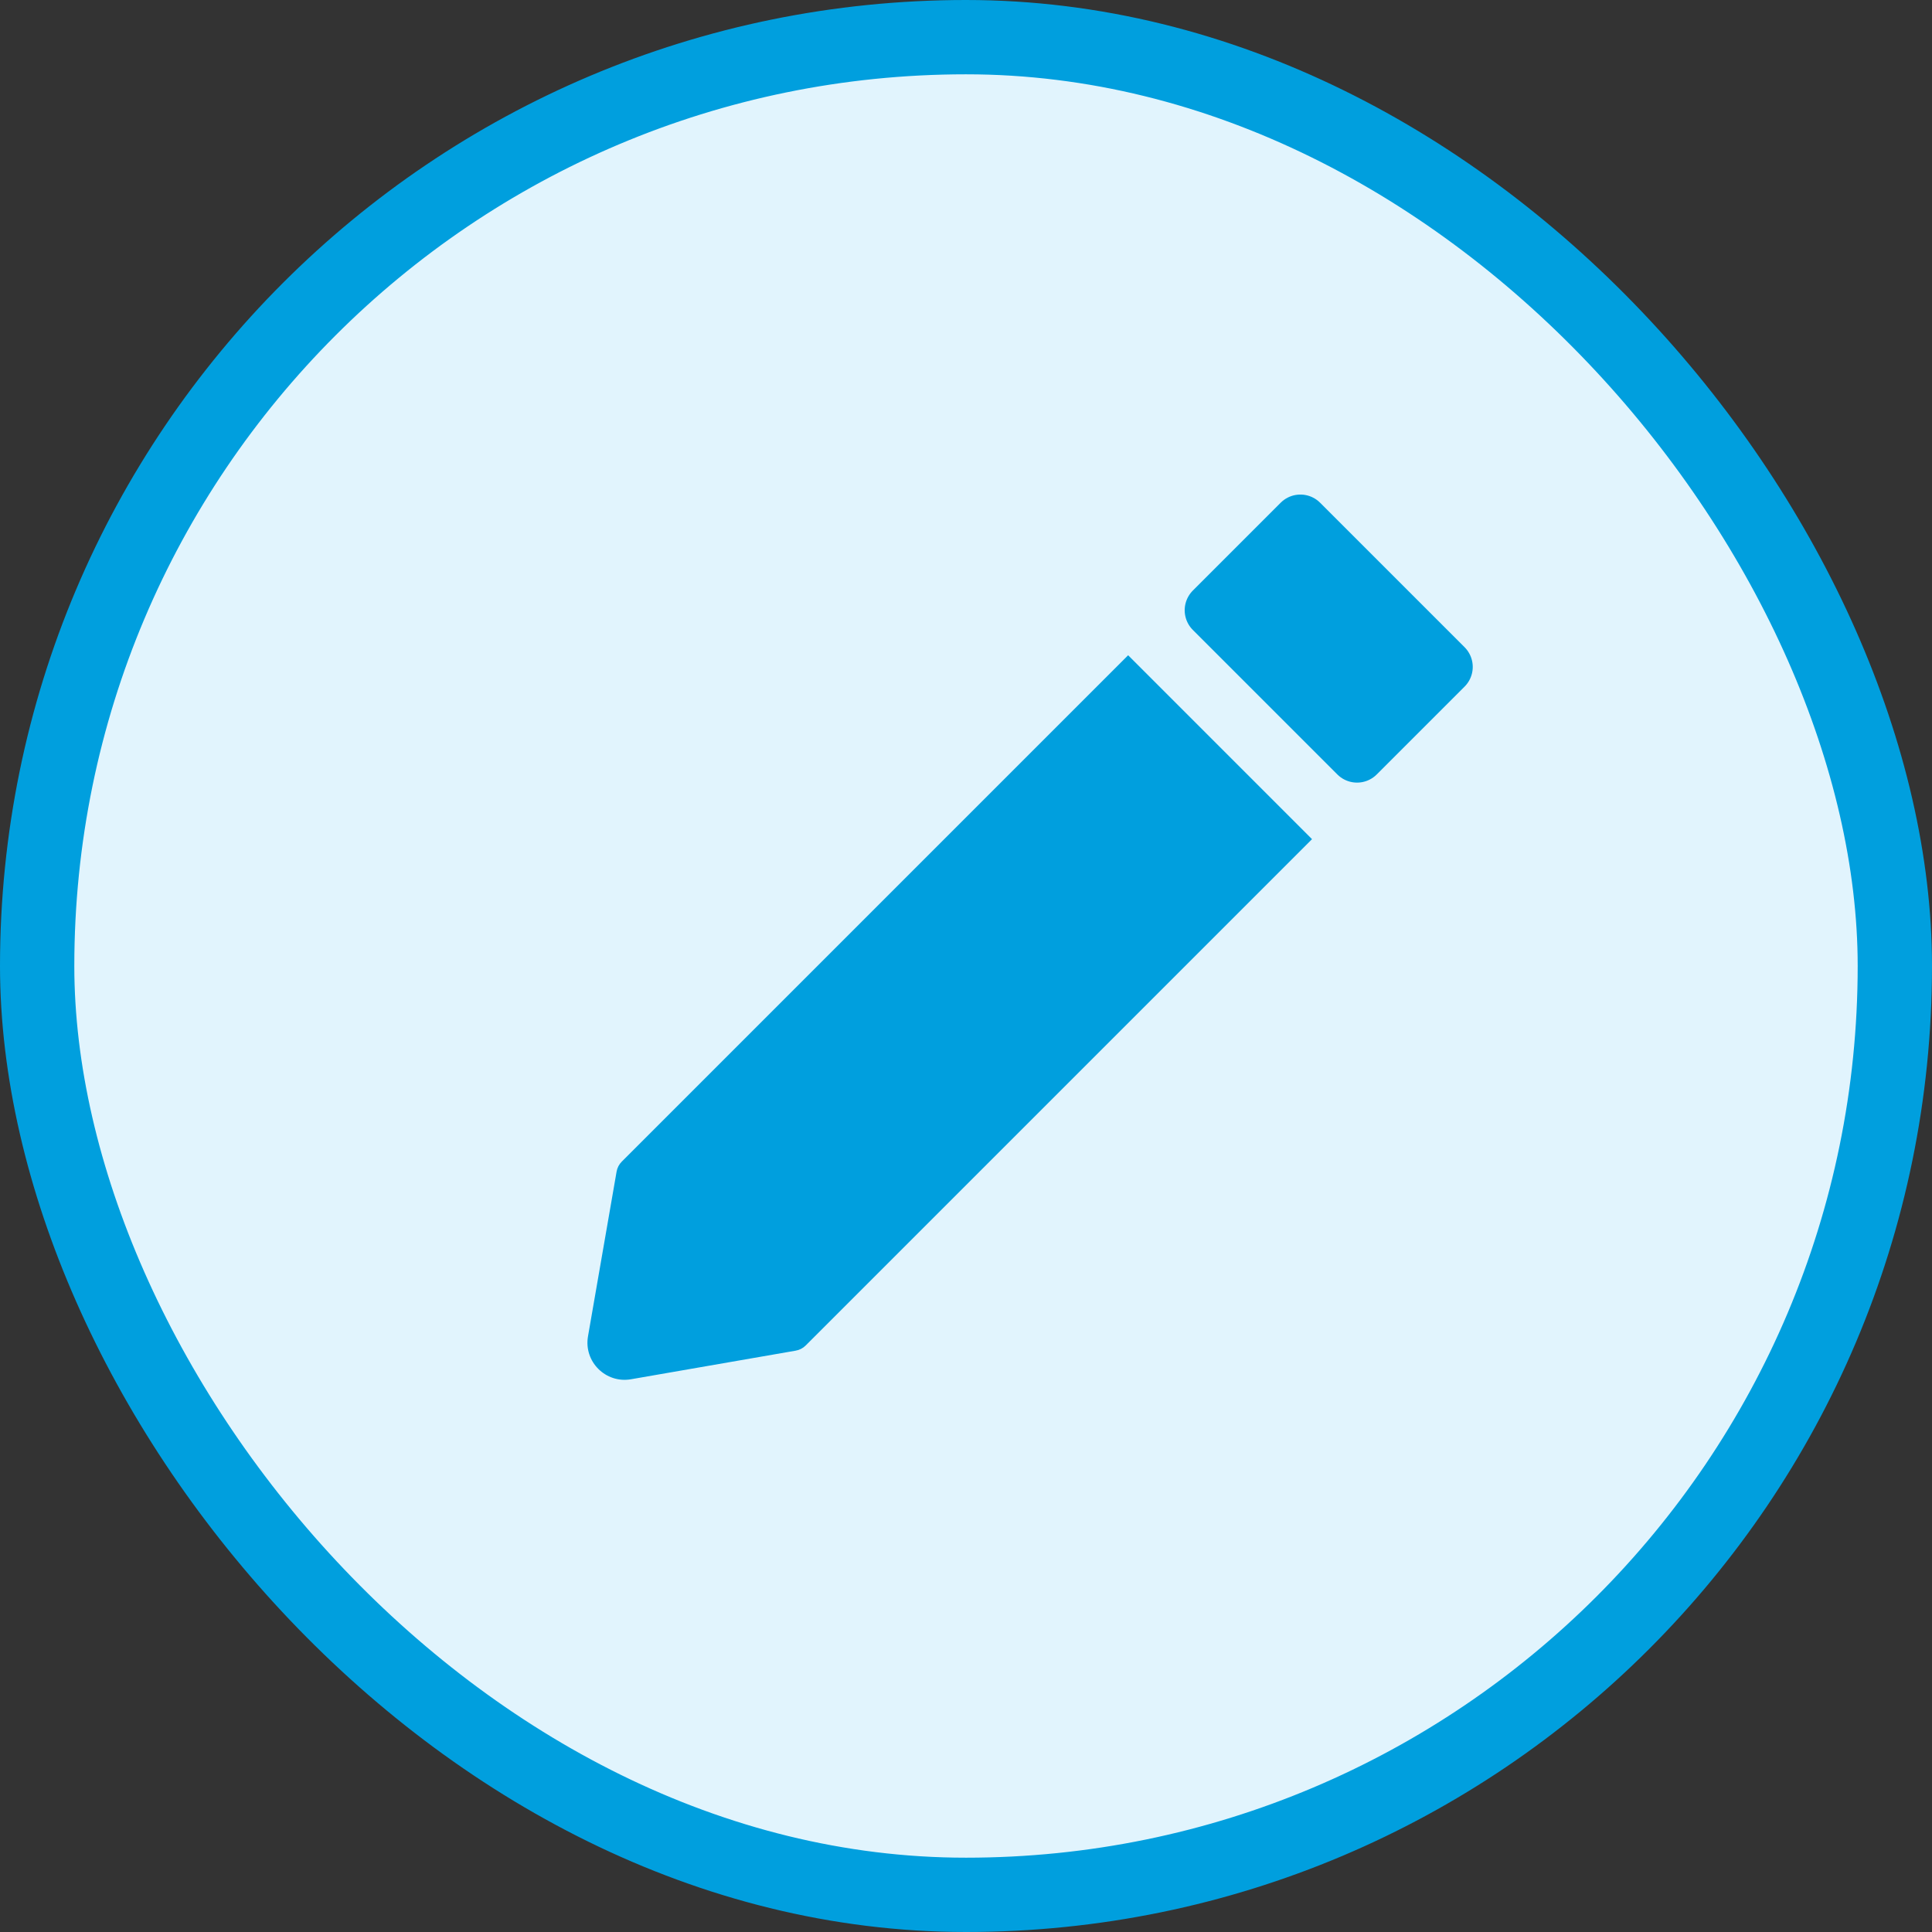 <svg width="52" height="52" viewBox="0 0 52 52" fill="none" xmlns="http://www.w3.org/2000/svg">
<rect x="0" y="0" width="52" height="52" fill="#333333" stroke="none"/>
<g id="Group 1183">
<g id="Group 1176">
<rect id="Rectangle 2929" x="1" y="1" width="50" height="50" rx="25" fill="#E1F4FD" stroke="#009FDE" stroke-width="2"/>
</g>
<g id="Group 1198">
<path id="Rectangle 2919" d="M21.685 36.214C21.613 36.287 21.519 36.335 21.417 36.353L16.983 37.123C16.301 37.241 15.708 36.648 15.826 35.967L16.596 31.532C16.614 31.43 16.663 31.337 16.736 31.264L30.364 17.636L35.313 22.586L21.685 36.214Z" fill="#009FDE"/>
<path id="Rectangle 2920" d="M32.636 16.425L35 14.061L36.944 16.005L36.944 16.005L38.889 17.95L36.525 20.314L32.636 16.425Z" fill="#009FDE" stroke="#009FDE" stroke-width="1.5" stroke-linejoin="round"/>
</g>
</g>
</svg>
